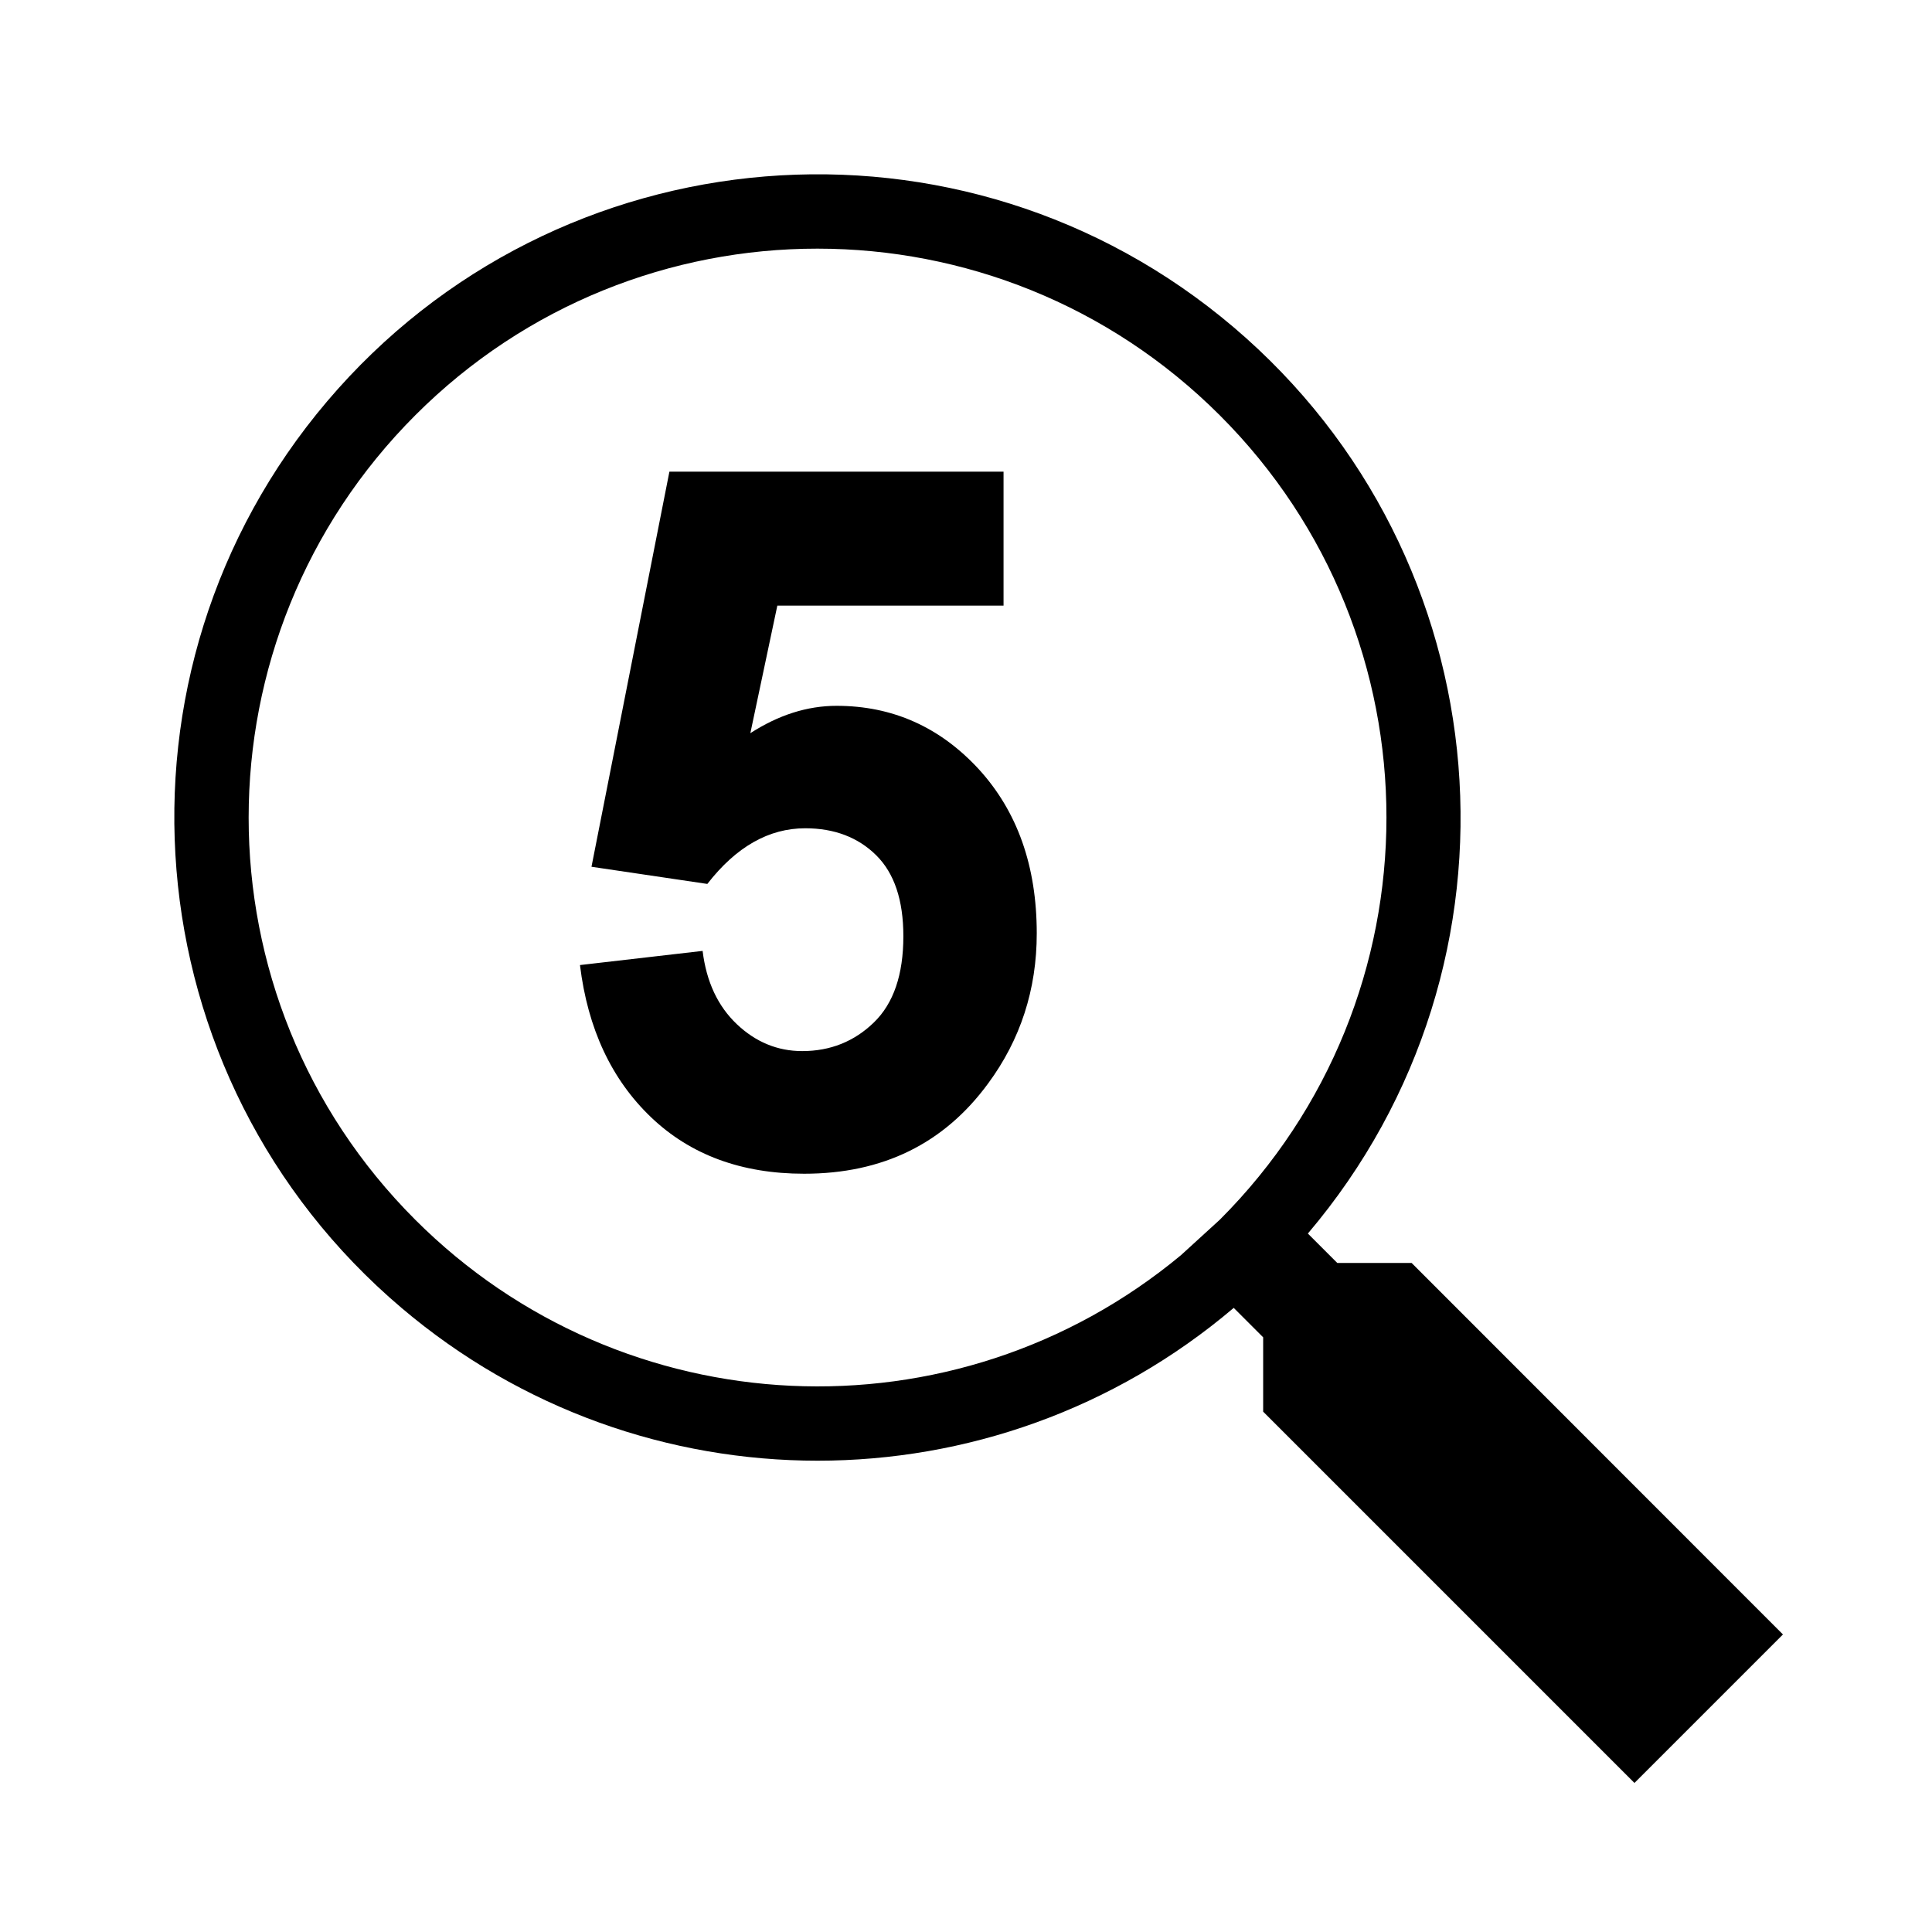 <?xml version="1.0" encoding="utf-8"?>
<!-- Generator: Adobe Illustrator 19.0.0, SVG Export Plug-In . SVG Version: 6.00 Build 0)  -->
<svg version="1.1" xmlns="http://www.w3.org/2000/svg" xmlns:xlink="http://www.w3.org/1999/xlink" x="0px" y="0px"
	 viewBox="0 0 1024 1024" style="enable-background:new 0 0 1024 1024;" xml:space="preserve">
<g id="_x30_">
</g>
<g id="_x33_">
	<g id="LINE_14_">
		<g id="XMLID_1_">
			<g>
				<path d="M549.5,494.7c0,29.7-8.6,56.3-25.8,79.6c-23.4,31.9-55.9,47.8-97.5,47.8c-33.2,0-60.3-10-81.2-30s-33.5-46.9-37.6-80.6
					l65-7.5c2,16.4,8.1,29.3,18.1,38.8c10,9.5,21.6,14.3,34.7,14.3c14.9,0,27.6-5.1,38-15.2c10.4-10.1,15.6-25.3,15.6-45.7
					c0-19.1-4.8-33.4-14.4-42.9c-9.6-9.5-22.2-14.3-37.6-14.3c-19.3,0-36.6,9.8-51.9,29.5l-61.4-9.1l41.3-209.4h177.1V321H412
					l-14.3,67.6c14.9-9.6,30.1-14.5,45.7-14.5c29.6,0,54.7,11.2,75.3,33.5C539.2,430,549.5,459,549.5,494.7z"/>
				<path d="M945,866.3L866.3,945L669.5,748.2v-39.4l-15.6-15.6c-127.2,108-313.9,108-441.1,0C69.2,571.4,51.5,356.3,173.4,212.7
					C295.2,69.2,510.3,51.5,653.8,173.4S815,510.3,693.2,653.8l15.6,15.6h39.4L945,866.3z M646.5,646.5
					c117.8-117.8,117.8-308.7,0-426.4s-308.7-117.8-426.4,0s-117.8,308.7,0,426.4c110.1,110.1,286,118.3,405.8,18.8L646.5,646.5z"/>
			</g>
			<g>
			</g>
		</g>
	</g>
</g>
<g id="_x36_">
</g>
</svg>
